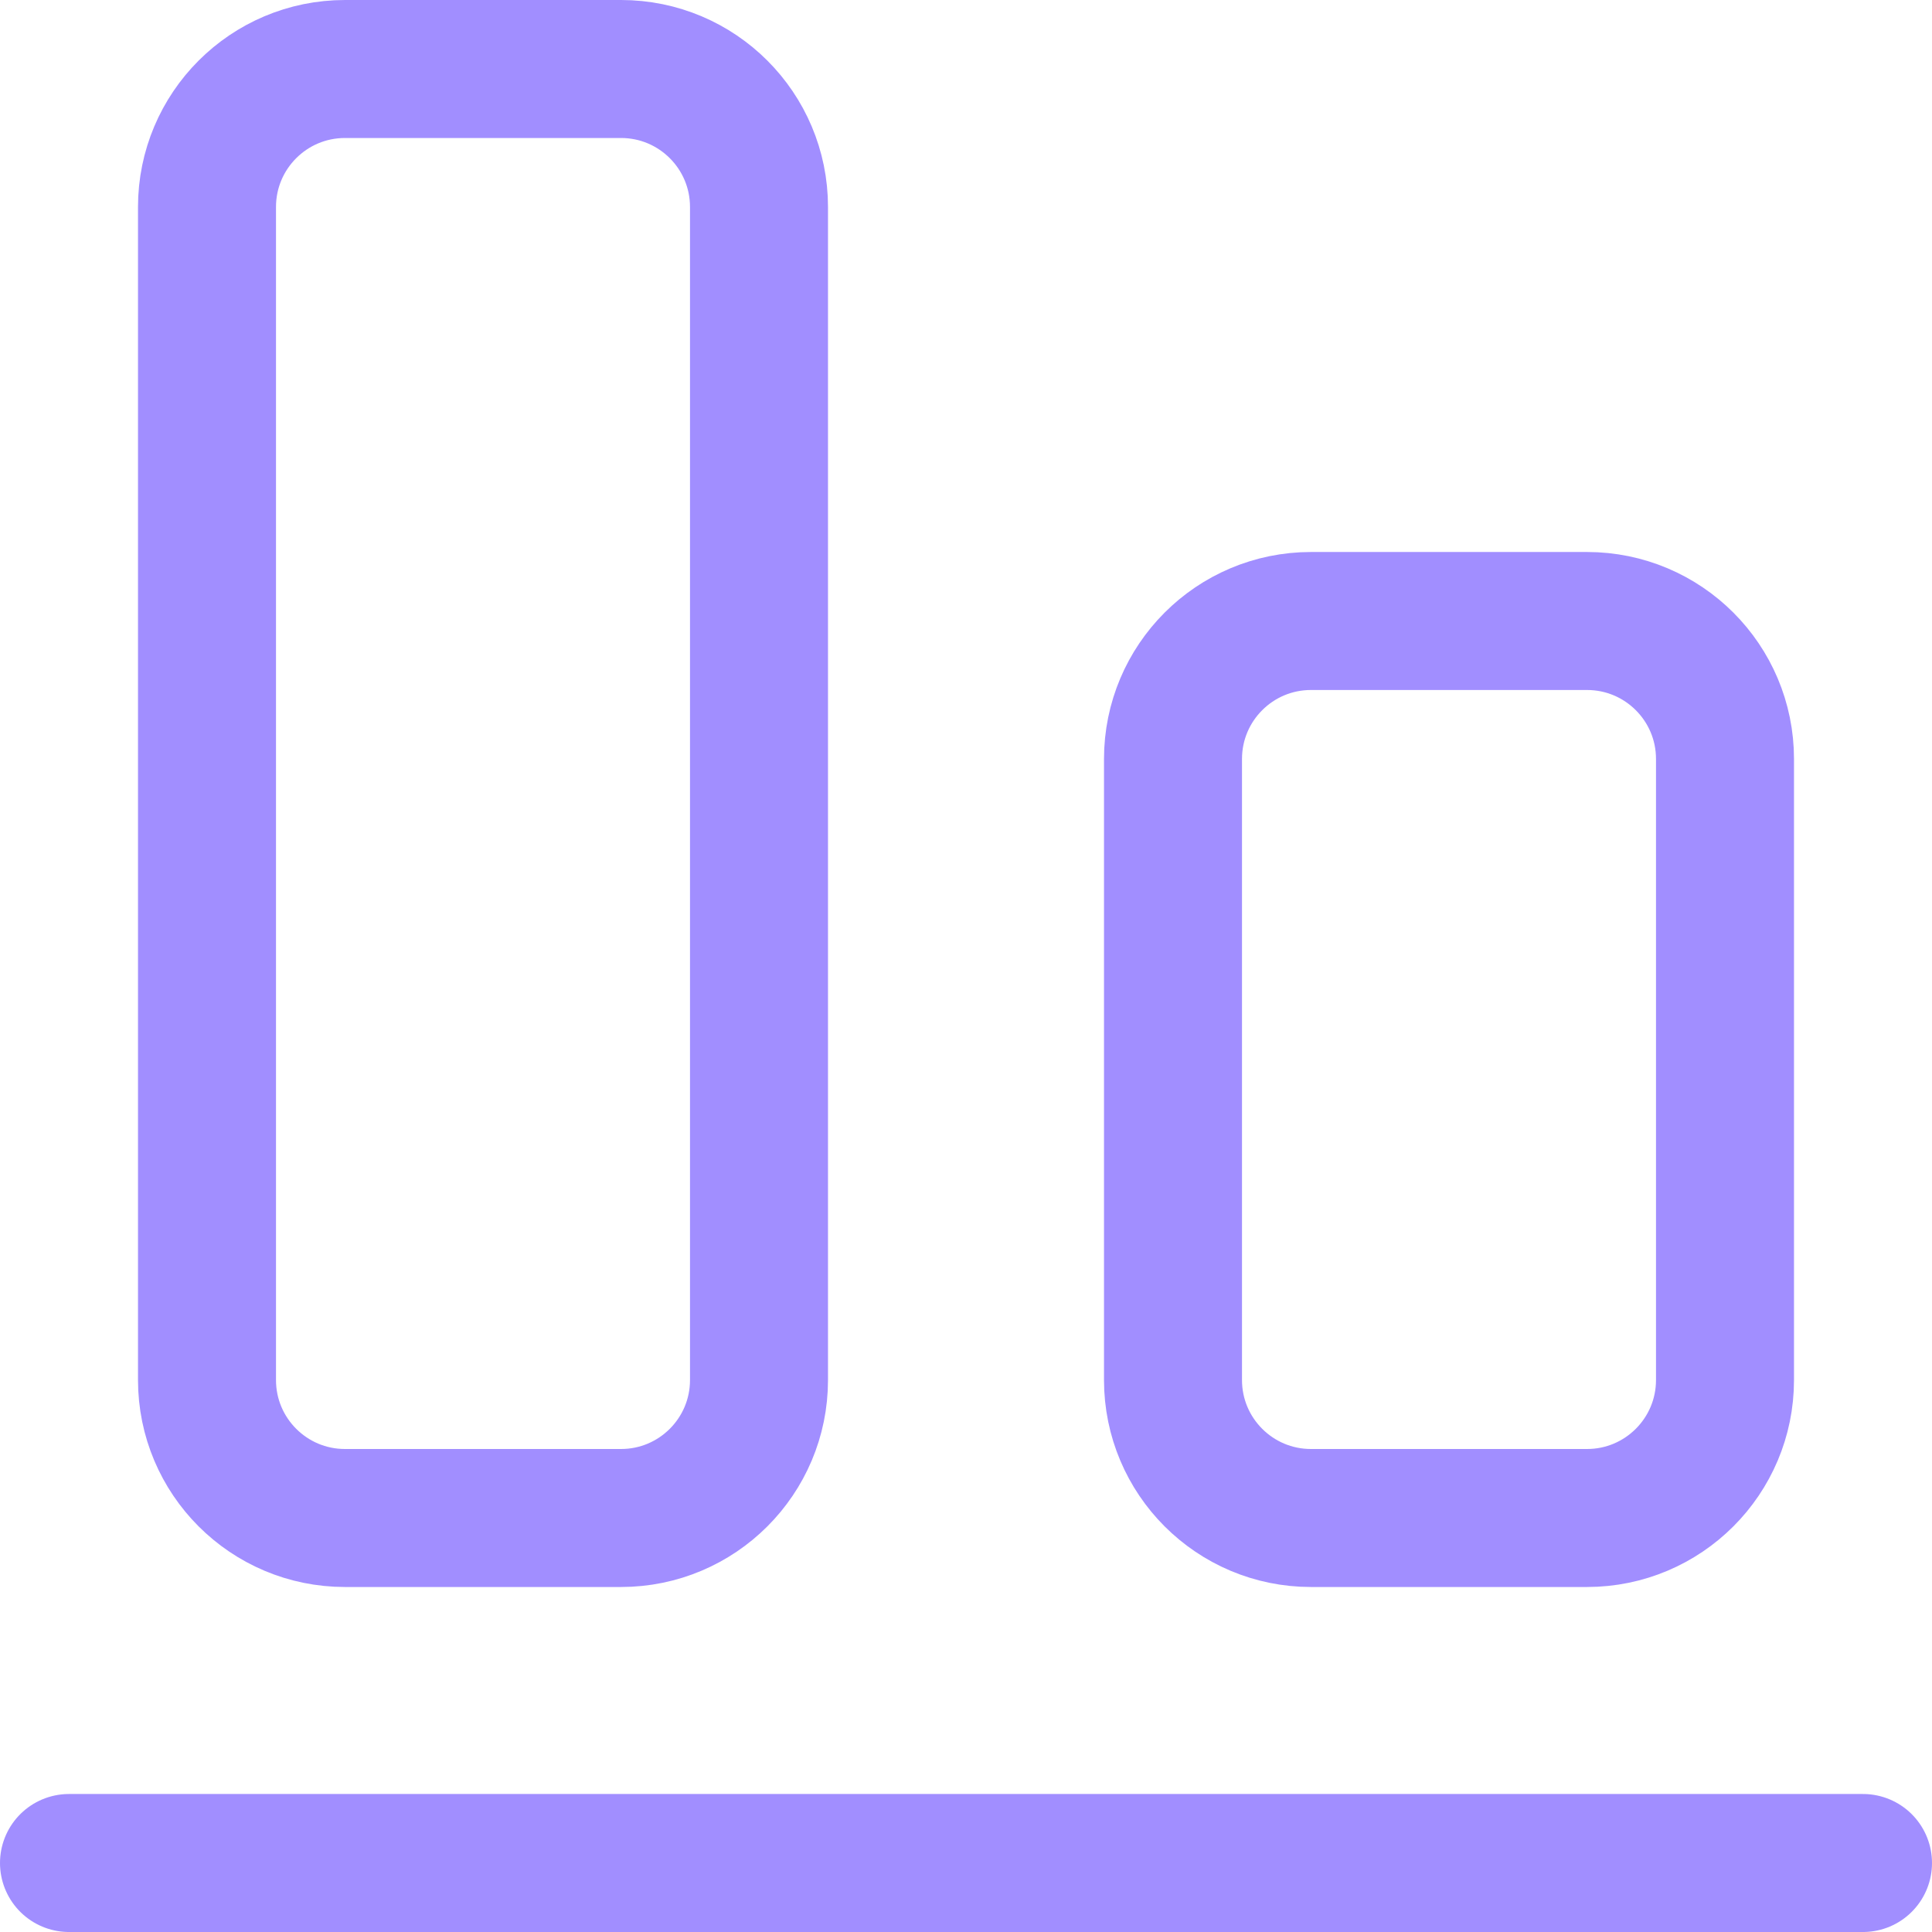 <svg width="28" height="28" viewBox="0 0 28 28" fill="none" xmlns="http://www.w3.org/2000/svg">
<path d="M27 27H1" stroke="#A18EFF" stroke-width="2" stroke-linecap="round" stroke-linejoin="round"/>
<path d="M17 11V20C17 21.105 17.895 22 19 22H23C24.105 22 25 21.105 25 20V11C25 9.895 24.105 9 23 9H19C17.895 9 17 9.895 17 11Z" stroke="#A18EFF" stroke-width="2" stroke-linecap="round" stroke-linejoin="round"/>
<path d="M3 3L3 20C3 21.105 3.895 22 5 22H9C10.105 22 11 21.105 11 20L11 3C11 1.895 10.105 1 9 1H5C3.895 1 3 1.895 3 3Z" stroke="#A18EFF" stroke-width="2" stroke-linecap="round" stroke-linejoin="round"/>
</svg>
